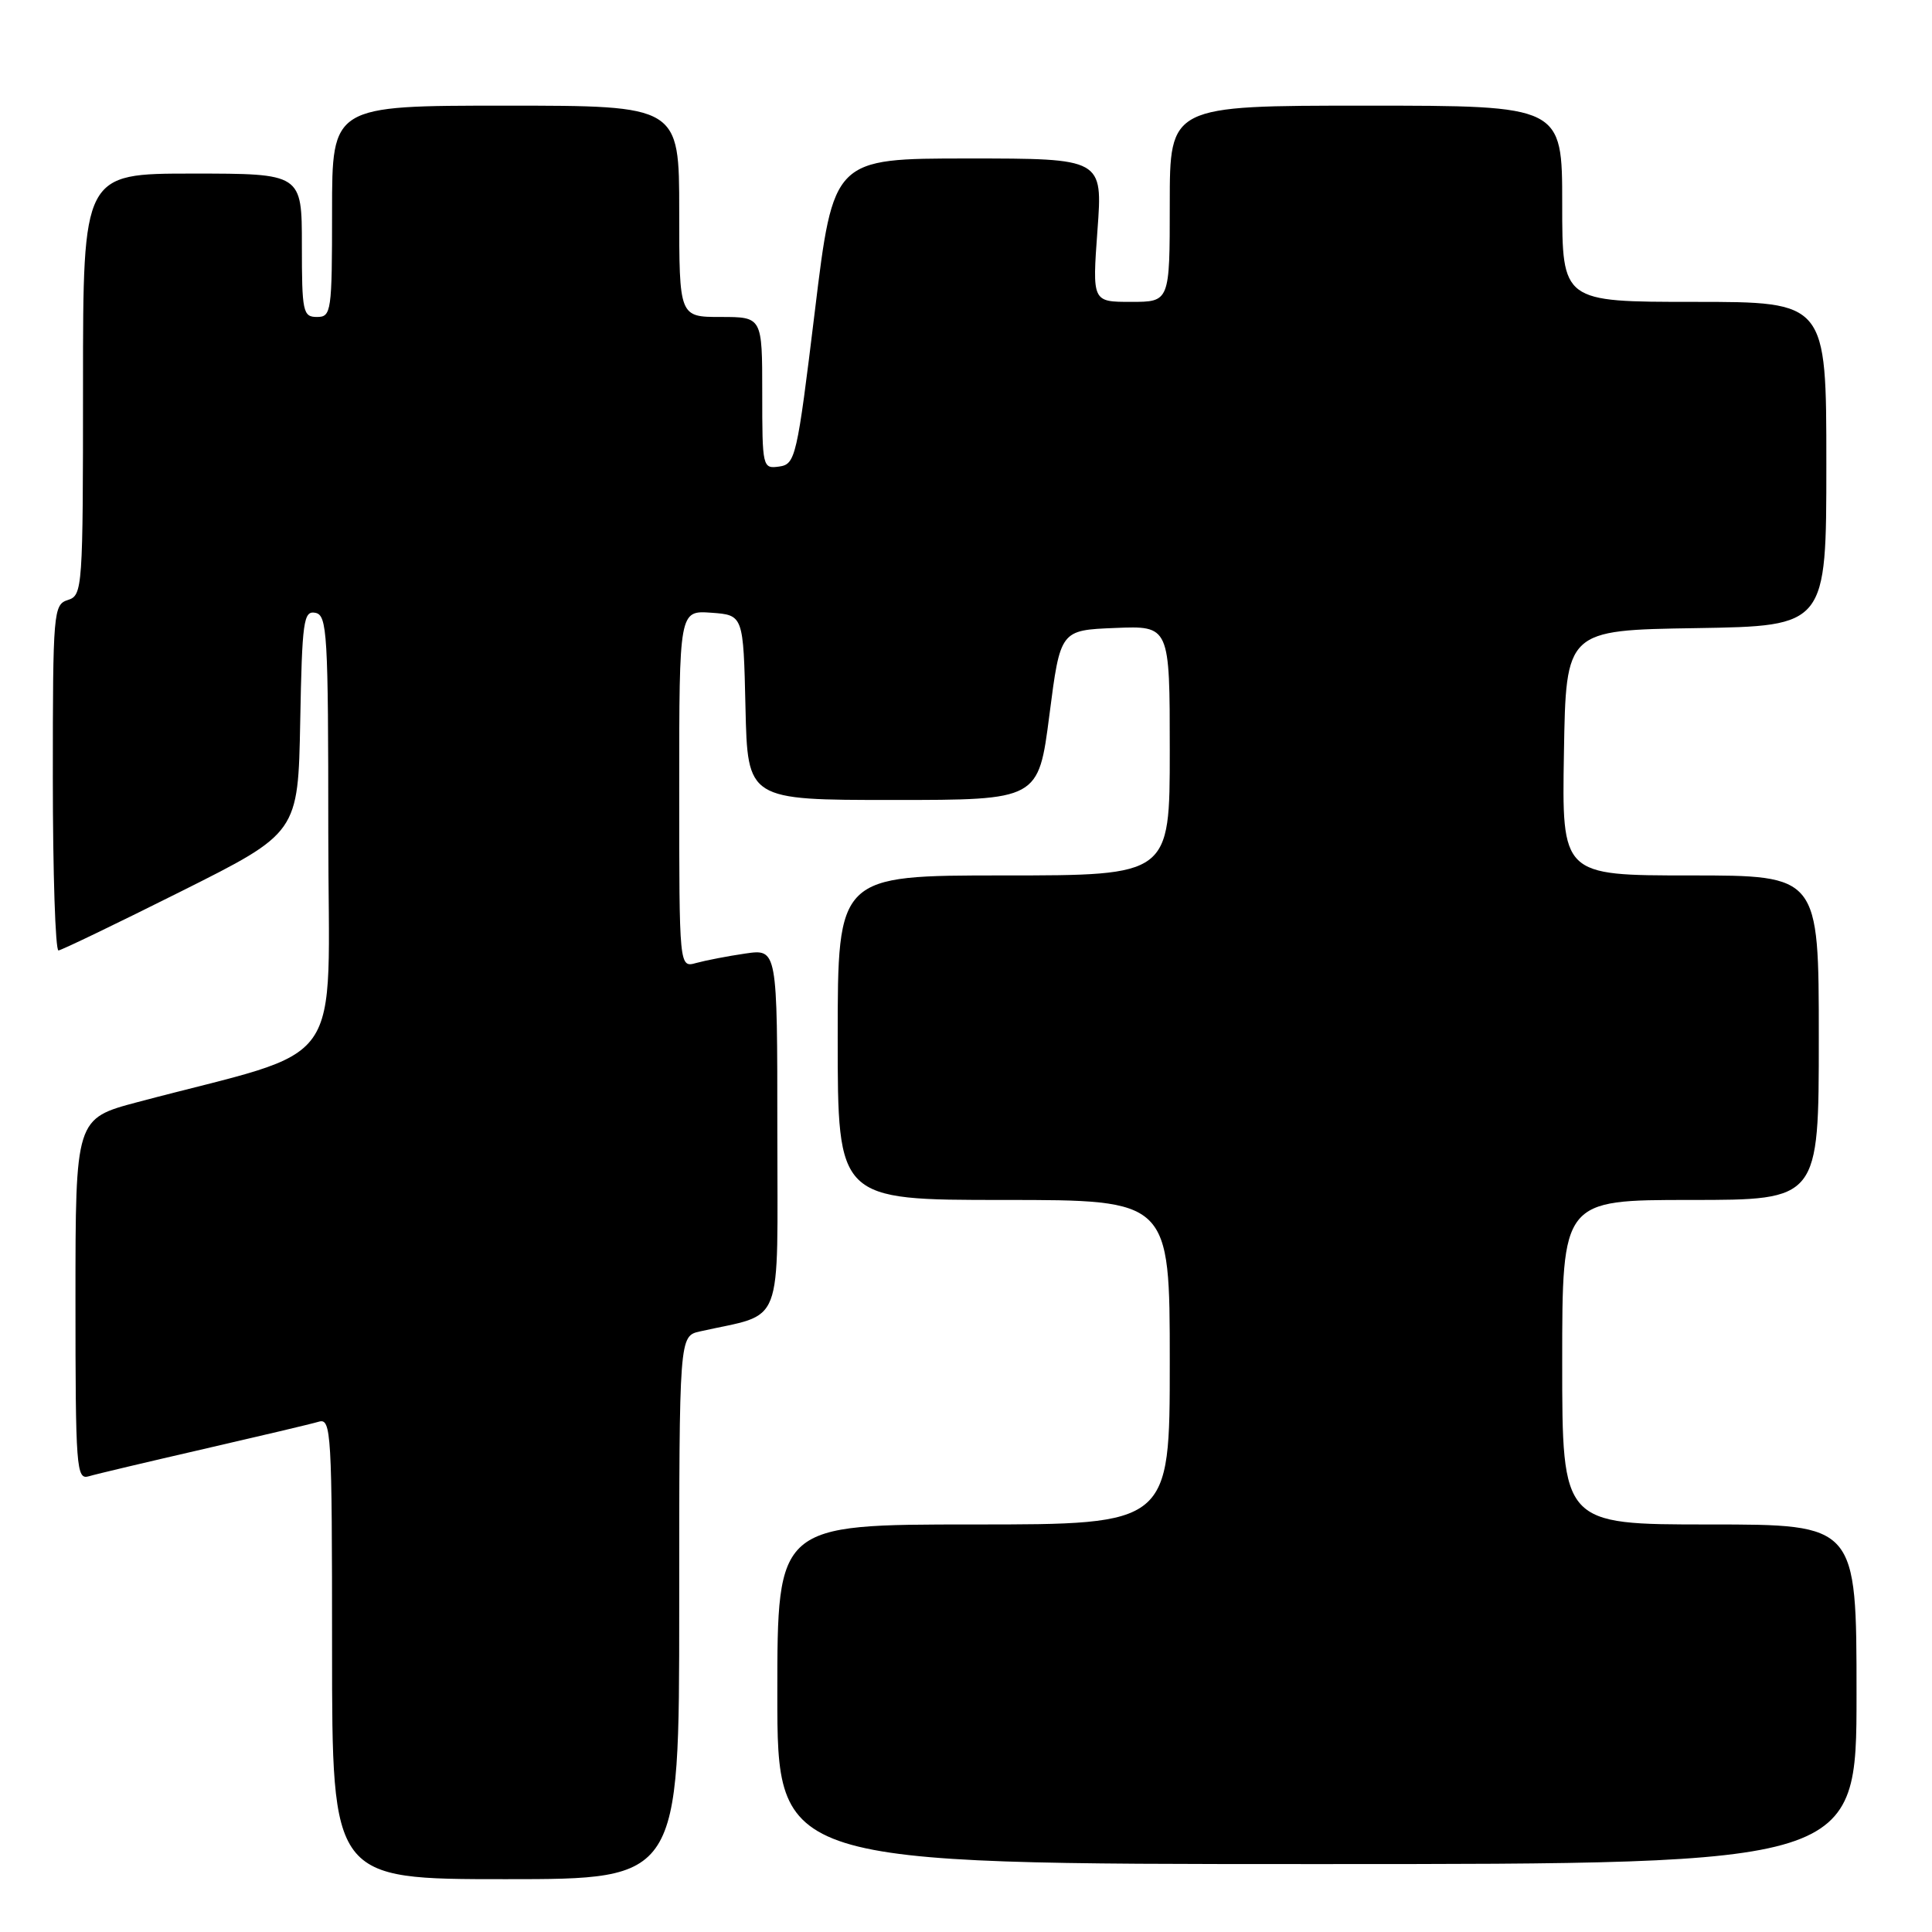 <?xml version="1.0" encoding="UTF-8" standalone="no"?>
<!DOCTYPE svg PUBLIC "-//W3C//DTD SVG 1.1//EN" "http://www.w3.org/Graphics/SVG/1.1/DTD/svg11.dtd" >
<svg xmlns="http://www.w3.org/2000/svg" xmlns:xlink="http://www.w3.org/1999/xlink" version="1.1" viewBox="0 0 256 256">
 <g >
 <path fill="currentColor"
d=" M 90.00 213.02 C 90.00 177.04 90.00 177.04 92.75 176.42 C 104.04 173.88 103.00 176.57 103.00 149.83 C 103.00 125.73 103.00 125.73 98.75 126.35 C 96.41 126.69 93.49 127.26 92.25 127.60 C 90.00 128.23 90.00 128.23 90.00 104.56 C 90.00 80.89 90.00 80.89 94.25 81.19 C 98.50 81.50 98.50 81.50 98.78 93.75 C 99.06 106.00 99.06 106.00 118.33 106.00 C 137.60 106.00 137.60 106.00 139.05 94.75 C 140.50 83.50 140.50 83.50 147.75 83.21 C 155.00 82.91 155.00 82.91 155.00 99.46 C 155.00 116.00 155.00 116.00 133.00 116.00 C 111.00 116.00 111.00 116.00 111.00 137.50 C 111.00 159.00 111.00 159.00 133.00 159.00 C 155.00 159.00 155.00 159.00 155.00 180.50 C 155.00 202.00 155.00 202.00 129.00 202.00 C 103.00 202.00 103.00 202.00 103.00 224.50 C 103.00 247.00 103.00 247.00 174.50 247.00 C 246.00 247.00 246.00 247.00 246.00 224.50 C 246.00 202.00 246.00 202.00 226.50 202.00 C 207.00 202.00 207.00 202.00 207.00 180.50 C 207.00 159.00 207.00 159.00 224.00 159.00 C 241.00 159.00 241.00 159.00 241.00 137.50 C 241.00 116.00 241.00 116.00 223.98 116.00 C 206.95 116.00 206.95 116.00 207.23 99.75 C 207.50 83.50 207.50 83.50 224.75 83.23 C 242.00 82.95 242.00 82.95 242.00 61.48 C 242.00 40.00 242.00 40.00 224.50 40.00 C 207.00 40.00 207.00 40.00 207.00 27.00 C 207.00 14.00 207.00 14.00 181.00 14.00 C 155.00 14.00 155.00 14.00 155.00 27.00 C 155.00 40.00 155.00 40.00 149.86 40.00 C 144.73 40.00 144.73 40.00 145.42 30.50 C 146.12 21.00 146.12 21.00 128.28 21.00 C 110.43 21.00 110.43 21.00 107.97 41.25 C 105.61 60.63 105.40 61.51 103.25 61.82 C 101.04 62.13 101.00 61.94 101.00 52.07 C 101.00 42.00 101.00 42.00 95.50 42.00 C 90.00 42.00 90.00 42.00 90.00 28.00 C 90.00 14.00 90.00 14.00 67.00 14.00 C 44.00 14.00 44.00 14.00 44.00 28.00 C 44.00 41.33 43.90 42.00 42.00 42.00 C 40.14 42.00 40.00 41.33 40.00 32.50 C 40.00 23.00 40.00 23.00 25.50 23.00 C 11.00 23.00 11.00 23.00 11.00 50.93 C 11.00 77.99 10.94 78.89 9.00 79.50 C 7.08 80.11 7.00 81.01 7.00 103.07 C 7.00 115.68 7.34 125.97 7.75 125.94 C 8.16 125.90 15.47 122.38 24.00 118.11 C 39.50 110.35 39.50 110.35 39.78 95.61 C 40.03 82.28 40.22 80.90 41.78 81.20 C 43.36 81.50 43.50 83.87 43.50 110.41 C 43.50 142.69 46.42 138.56 18.25 146.03 C 10.00 148.22 10.00 148.22 10.00 172.18 C 10.00 194.52 10.12 196.10 11.75 195.62 C 12.71 195.33 19.57 193.71 27.00 192.00 C 34.42 190.29 41.29 188.67 42.25 188.38 C 43.89 187.90 44.00 189.79 44.00 218.43 C 44.00 249.00 44.00 249.00 67.00 249.00 C 90.00 249.00 90.00 249.00 90.00 213.02 Z "/>
</g>
</svg>